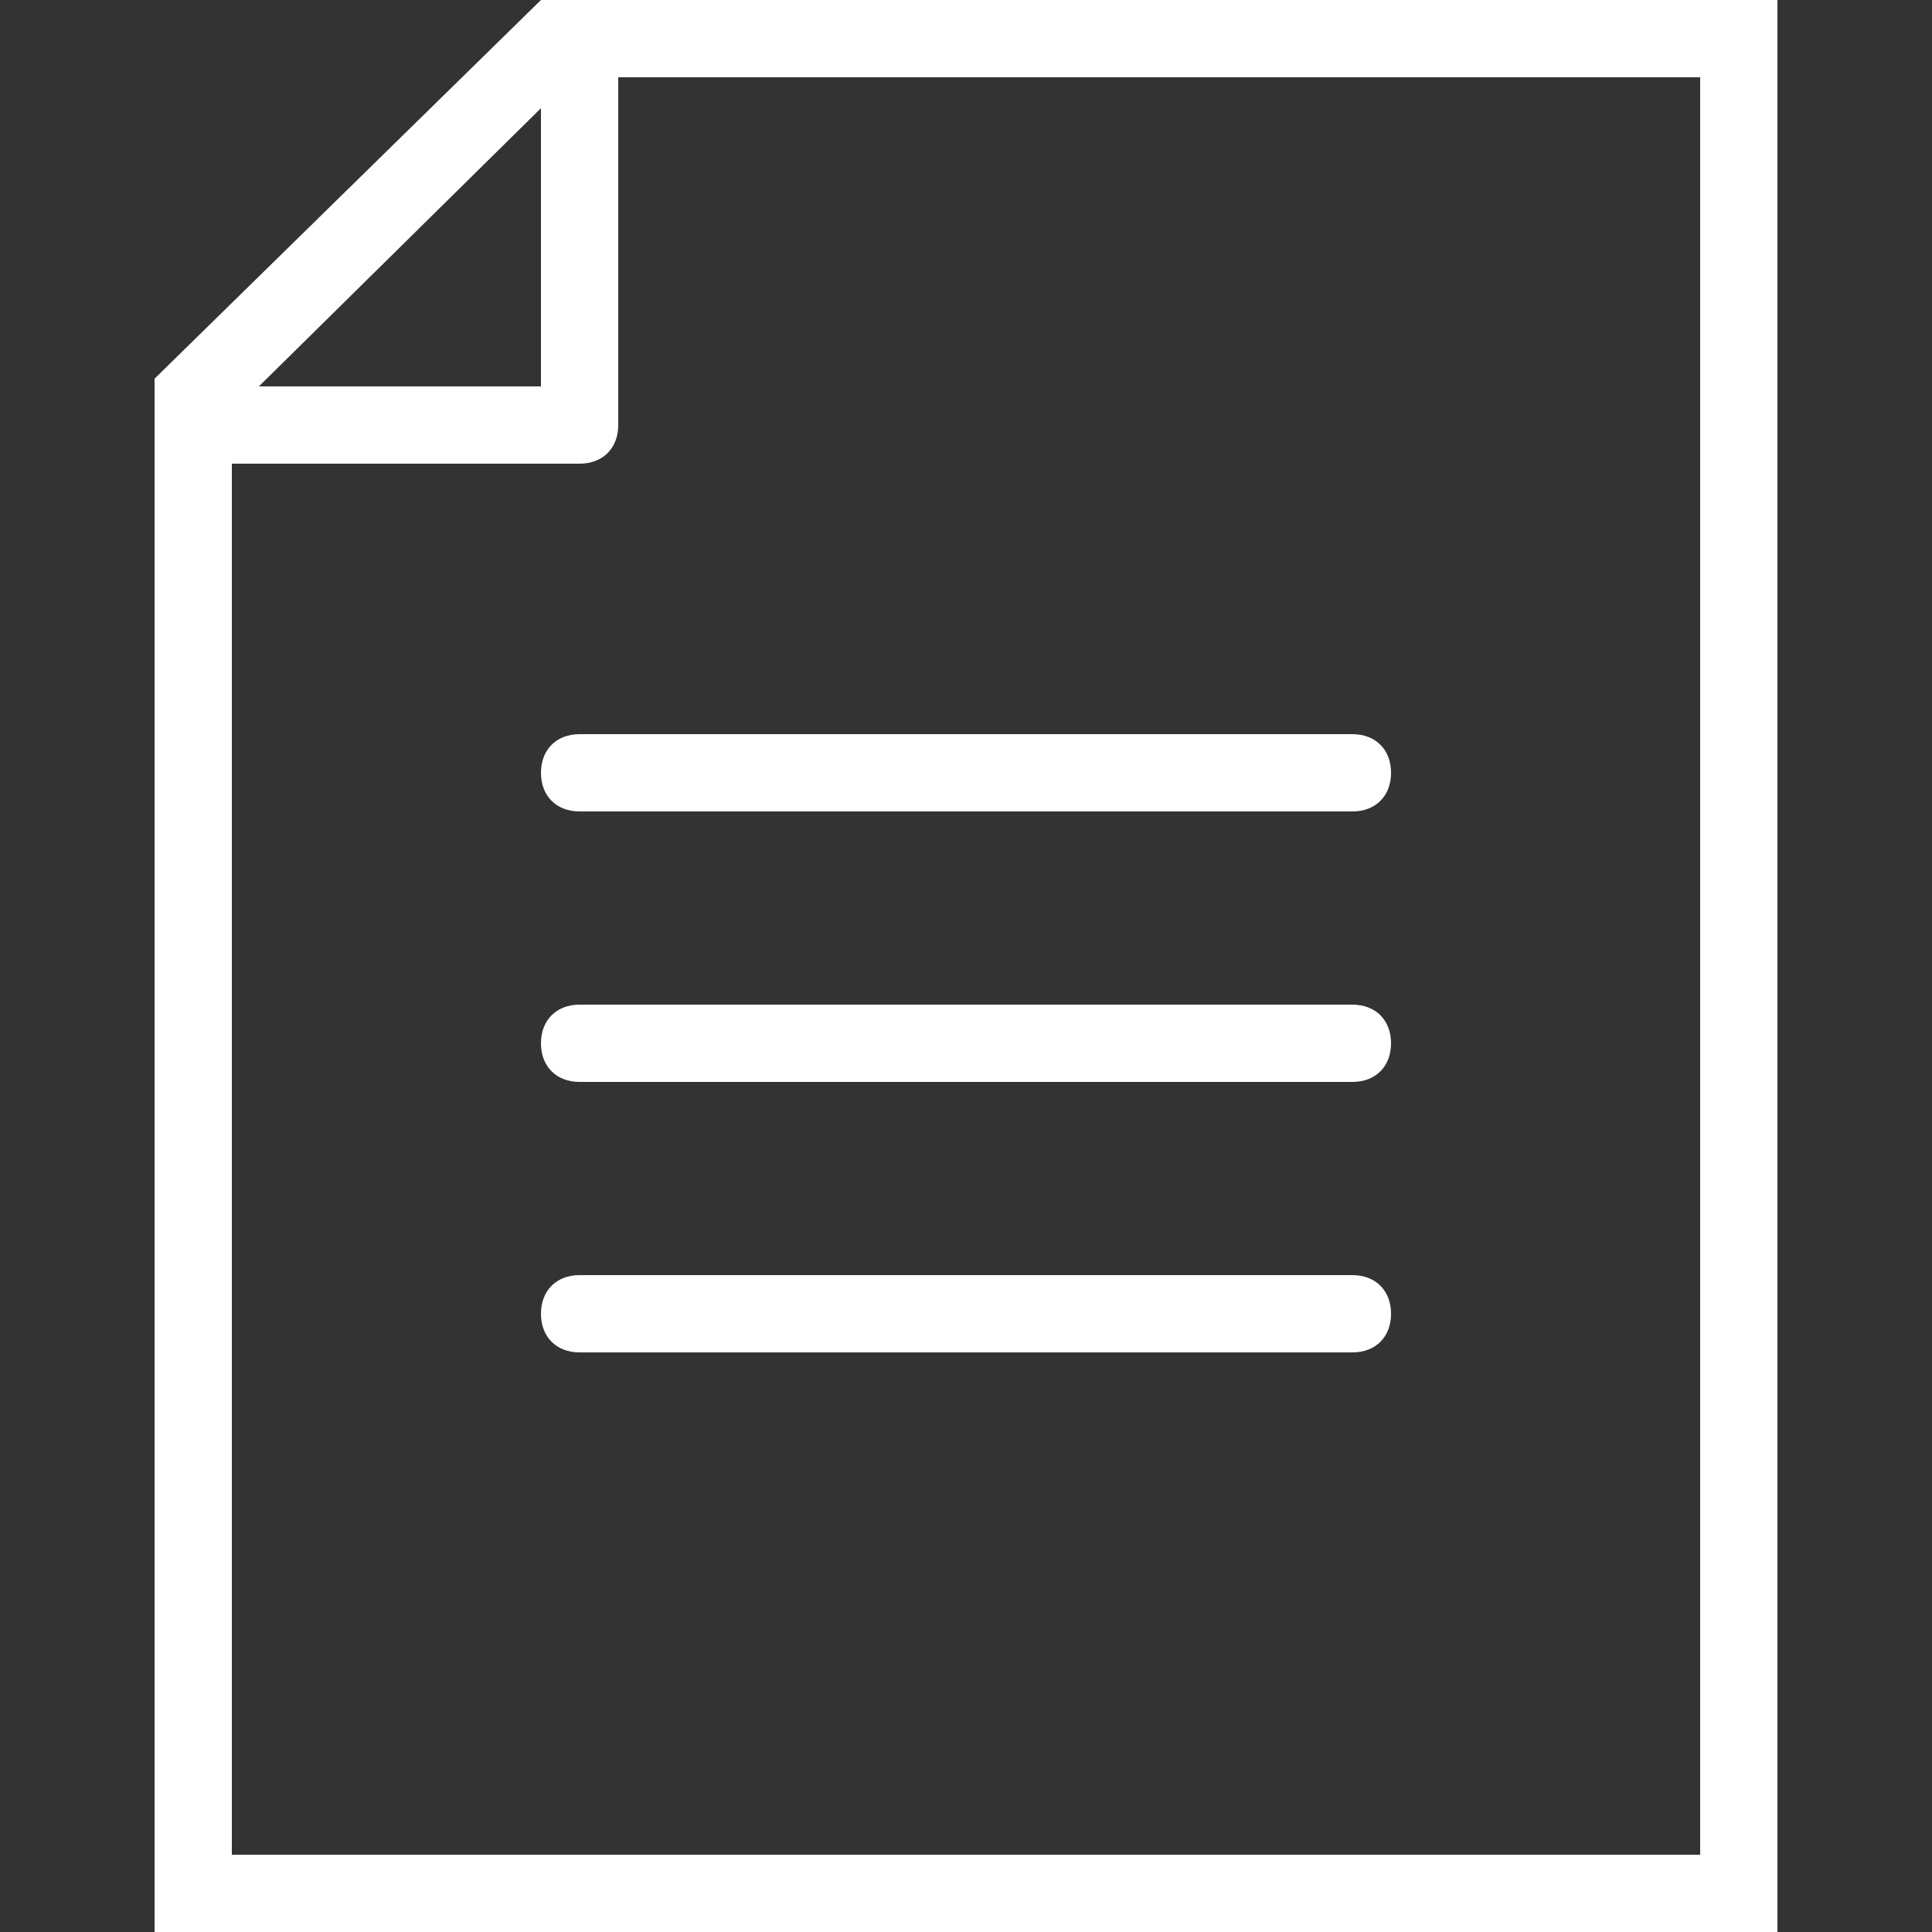 <svg enable-background="new 0 0 50 50" viewBox="0 0 50 50" xmlns="http://www.w3.org/2000/svg"><rect x="0" y="0" width="50" height="50" fill="#333333" stroke="none"/><path d="m16 11c0 .6-.4 1-1 1h-9v36h38v-46h-28zm19 24h-20c-.6 0-1-.4-1-1s.4-1 1-1h20c.6 0 1 .4 1 1s-.4 1-1 1zm0-7h-20c-.6 0-1-.4-1-1s.4-1 1-1h20c.6 0 1 .4 1 1s-.4 1-1 1zm1-8c0 .6-.4 1-1 1h-20c-.6 0-1-.4-1-1s.4-1 1-1h20c.6 0 1 .4 1 1z" fill="none"/><path d="m14 2.8-7.3 7.2h7.3z" fill="none"/><g fill="#fff"><path d="m14 0-10 9.8v40.2h42v-50zm0 2.8v7.2h-7.3zm30 45.2h-38v-36h9c.6 0 1-.4 1-1v-9h28z"/><path d="m14 20c0 .6.4 1 1 1h20c.6 0 1-.4 1-1s-.4-1-1-1h-20c-.6 0-1 .4-1 1z"/><path d="m35 26h-20c-.6 0-1 .4-1 1s.4 1 1 1h20c.6 0 1-.4 1-1s-.4-1-1-1z"/><path d="m35 33h-20c-.6 0-1 .4-1 1s.4 1 1 1h20c.6 0 1-.4 1-1s-.4-1-1-1z"/></g></svg>